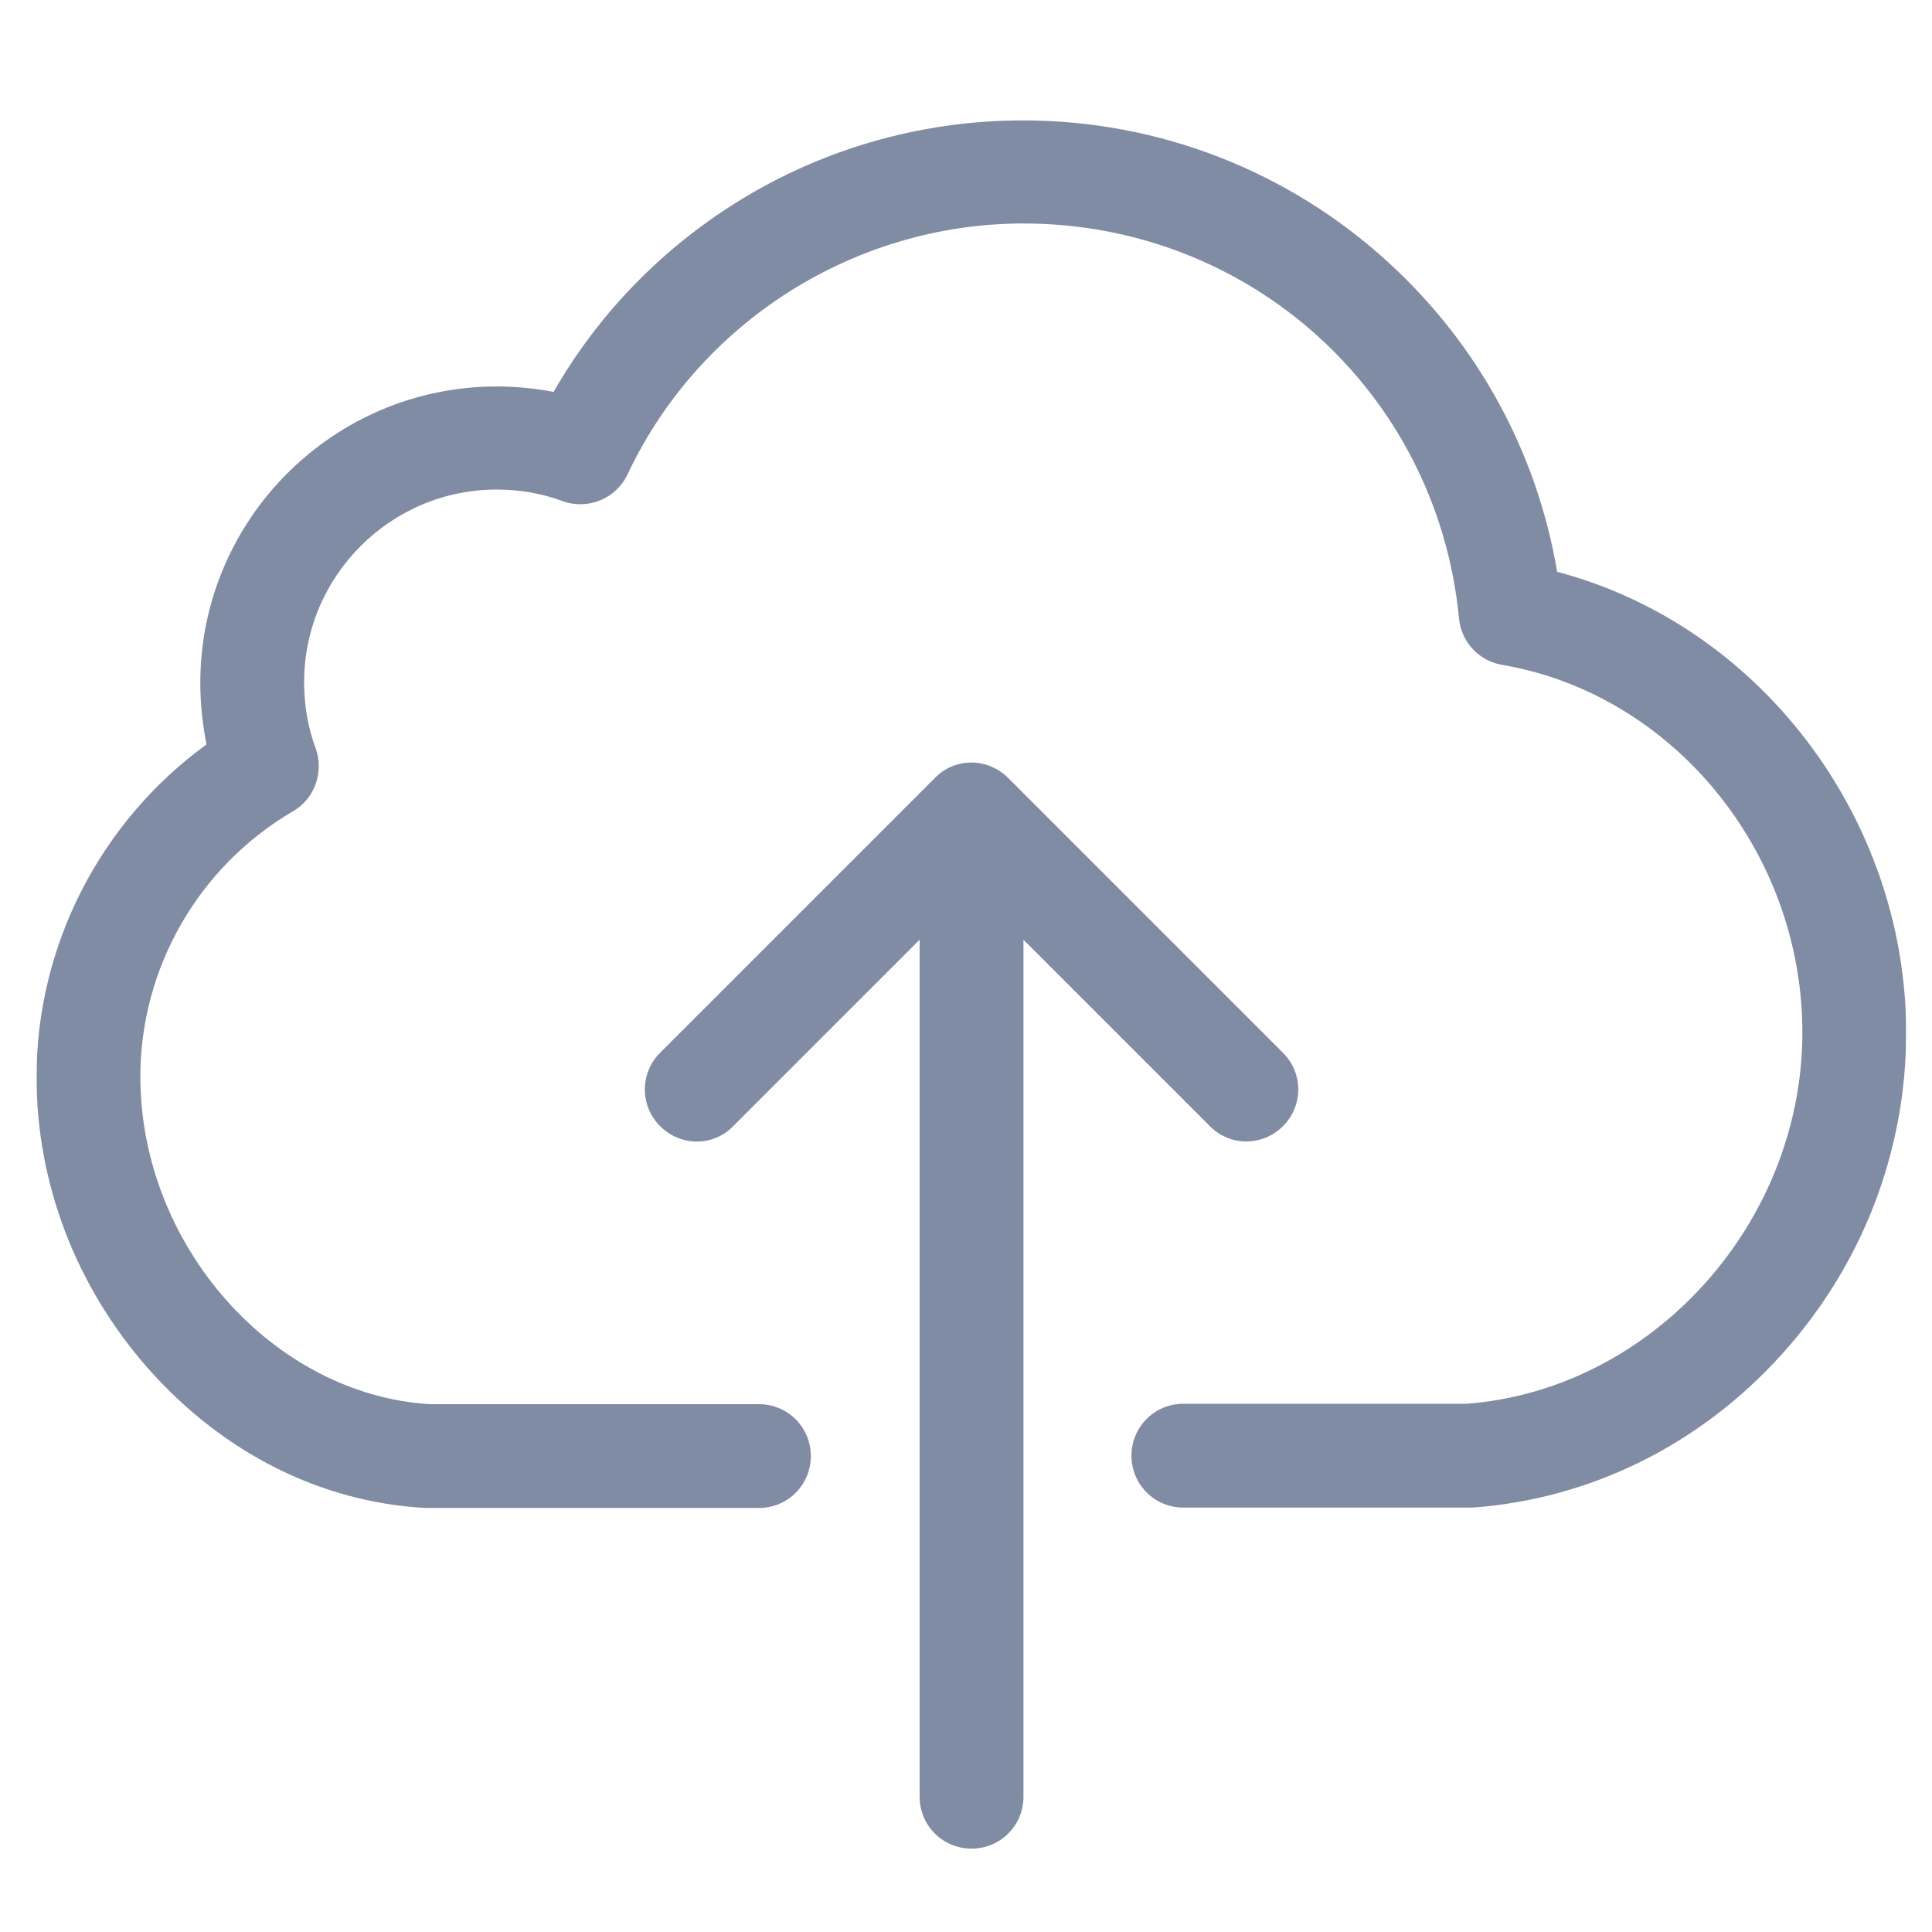<svg width="31" height="31" viewBox="0 0 31 31" fill="none" xmlns="http://www.w3.org/2000/svg">
<g clip-path="url(#clip0_3821_99522)">
<g opacity="0.5">
<path d="M24.985 9.175C24.664 7.268 23.72 5.529 22.276 4.209C20.672 2.74 18.587 1.932 16.416 1.932C14.738 1.932 13.103 2.413 11.703 3.32C10.537 4.073 9.568 5.091 8.883 6.288C8.587 6.232 8.279 6.201 7.97 6.201C5.348 6.201 3.214 8.336 3.214 10.957C3.214 11.297 3.251 11.624 3.313 11.945C1.616 13.178 0.586 15.165 0.586 17.281C0.586 18.99 1.221 20.649 2.381 21.963C3.572 23.308 5.145 24.104 6.823 24.196C6.841 24.196 6.854 24.196 6.872 24.196H12.178C12.64 24.196 13.01 23.826 13.01 23.363C13.01 22.901 12.64 22.531 12.178 22.531H6.897C4.374 22.376 2.252 19.977 2.252 17.275C2.252 15.529 3.189 13.9 4.701 13.018C5.052 12.814 5.2 12.389 5.065 12.006C4.941 11.673 4.88 11.322 4.88 10.945C4.88 9.243 6.268 7.855 7.97 7.855C8.334 7.855 8.692 7.916 9.025 8.04C9.432 8.188 9.883 8.003 10.068 7.614C11.221 5.165 13.714 3.586 16.422 3.586C20.062 3.586 23.066 6.312 23.411 9.927C23.448 10.304 23.732 10.606 24.102 10.668C26.848 11.136 28.92 13.672 28.92 16.565C28.92 19.631 26.508 22.296 23.535 22.524H18.988C18.526 22.524 18.155 22.895 18.155 23.357C18.155 23.82 18.526 24.19 18.988 24.19H23.566C23.584 24.19 23.603 24.19 23.627 24.19C25.509 24.054 27.267 23.191 28.575 21.747C29.877 20.316 30.586 18.478 30.586 16.565C30.58 13.104 28.217 10.026 24.985 9.175Z" fill="#02194A"/>
<path d="M20.586 18.07C20.913 17.743 20.913 17.219 20.586 16.892L16.175 12.481C16.021 12.327 15.805 12.235 15.589 12.235C15.373 12.235 15.157 12.321 15.003 12.481L10.592 16.892C10.265 17.219 10.265 17.743 10.592 18.07C10.752 18.231 10.968 18.317 11.178 18.317C11.388 18.317 11.604 18.237 11.764 18.07L14.756 15.078V28.829C14.756 29.292 15.126 29.662 15.589 29.662C16.052 29.662 16.422 29.292 16.422 28.829V15.078L19.414 18.07C19.734 18.397 20.259 18.397 20.586 18.07Z" fill="#02194A"/>
</g>
</g>
<defs>
<clipPath id="clip0_3821_99522">
<rect width="30" height="30" fill="white" transform="translate(0.586 0.797)"/>
</clipPath>
</defs>
</svg>
